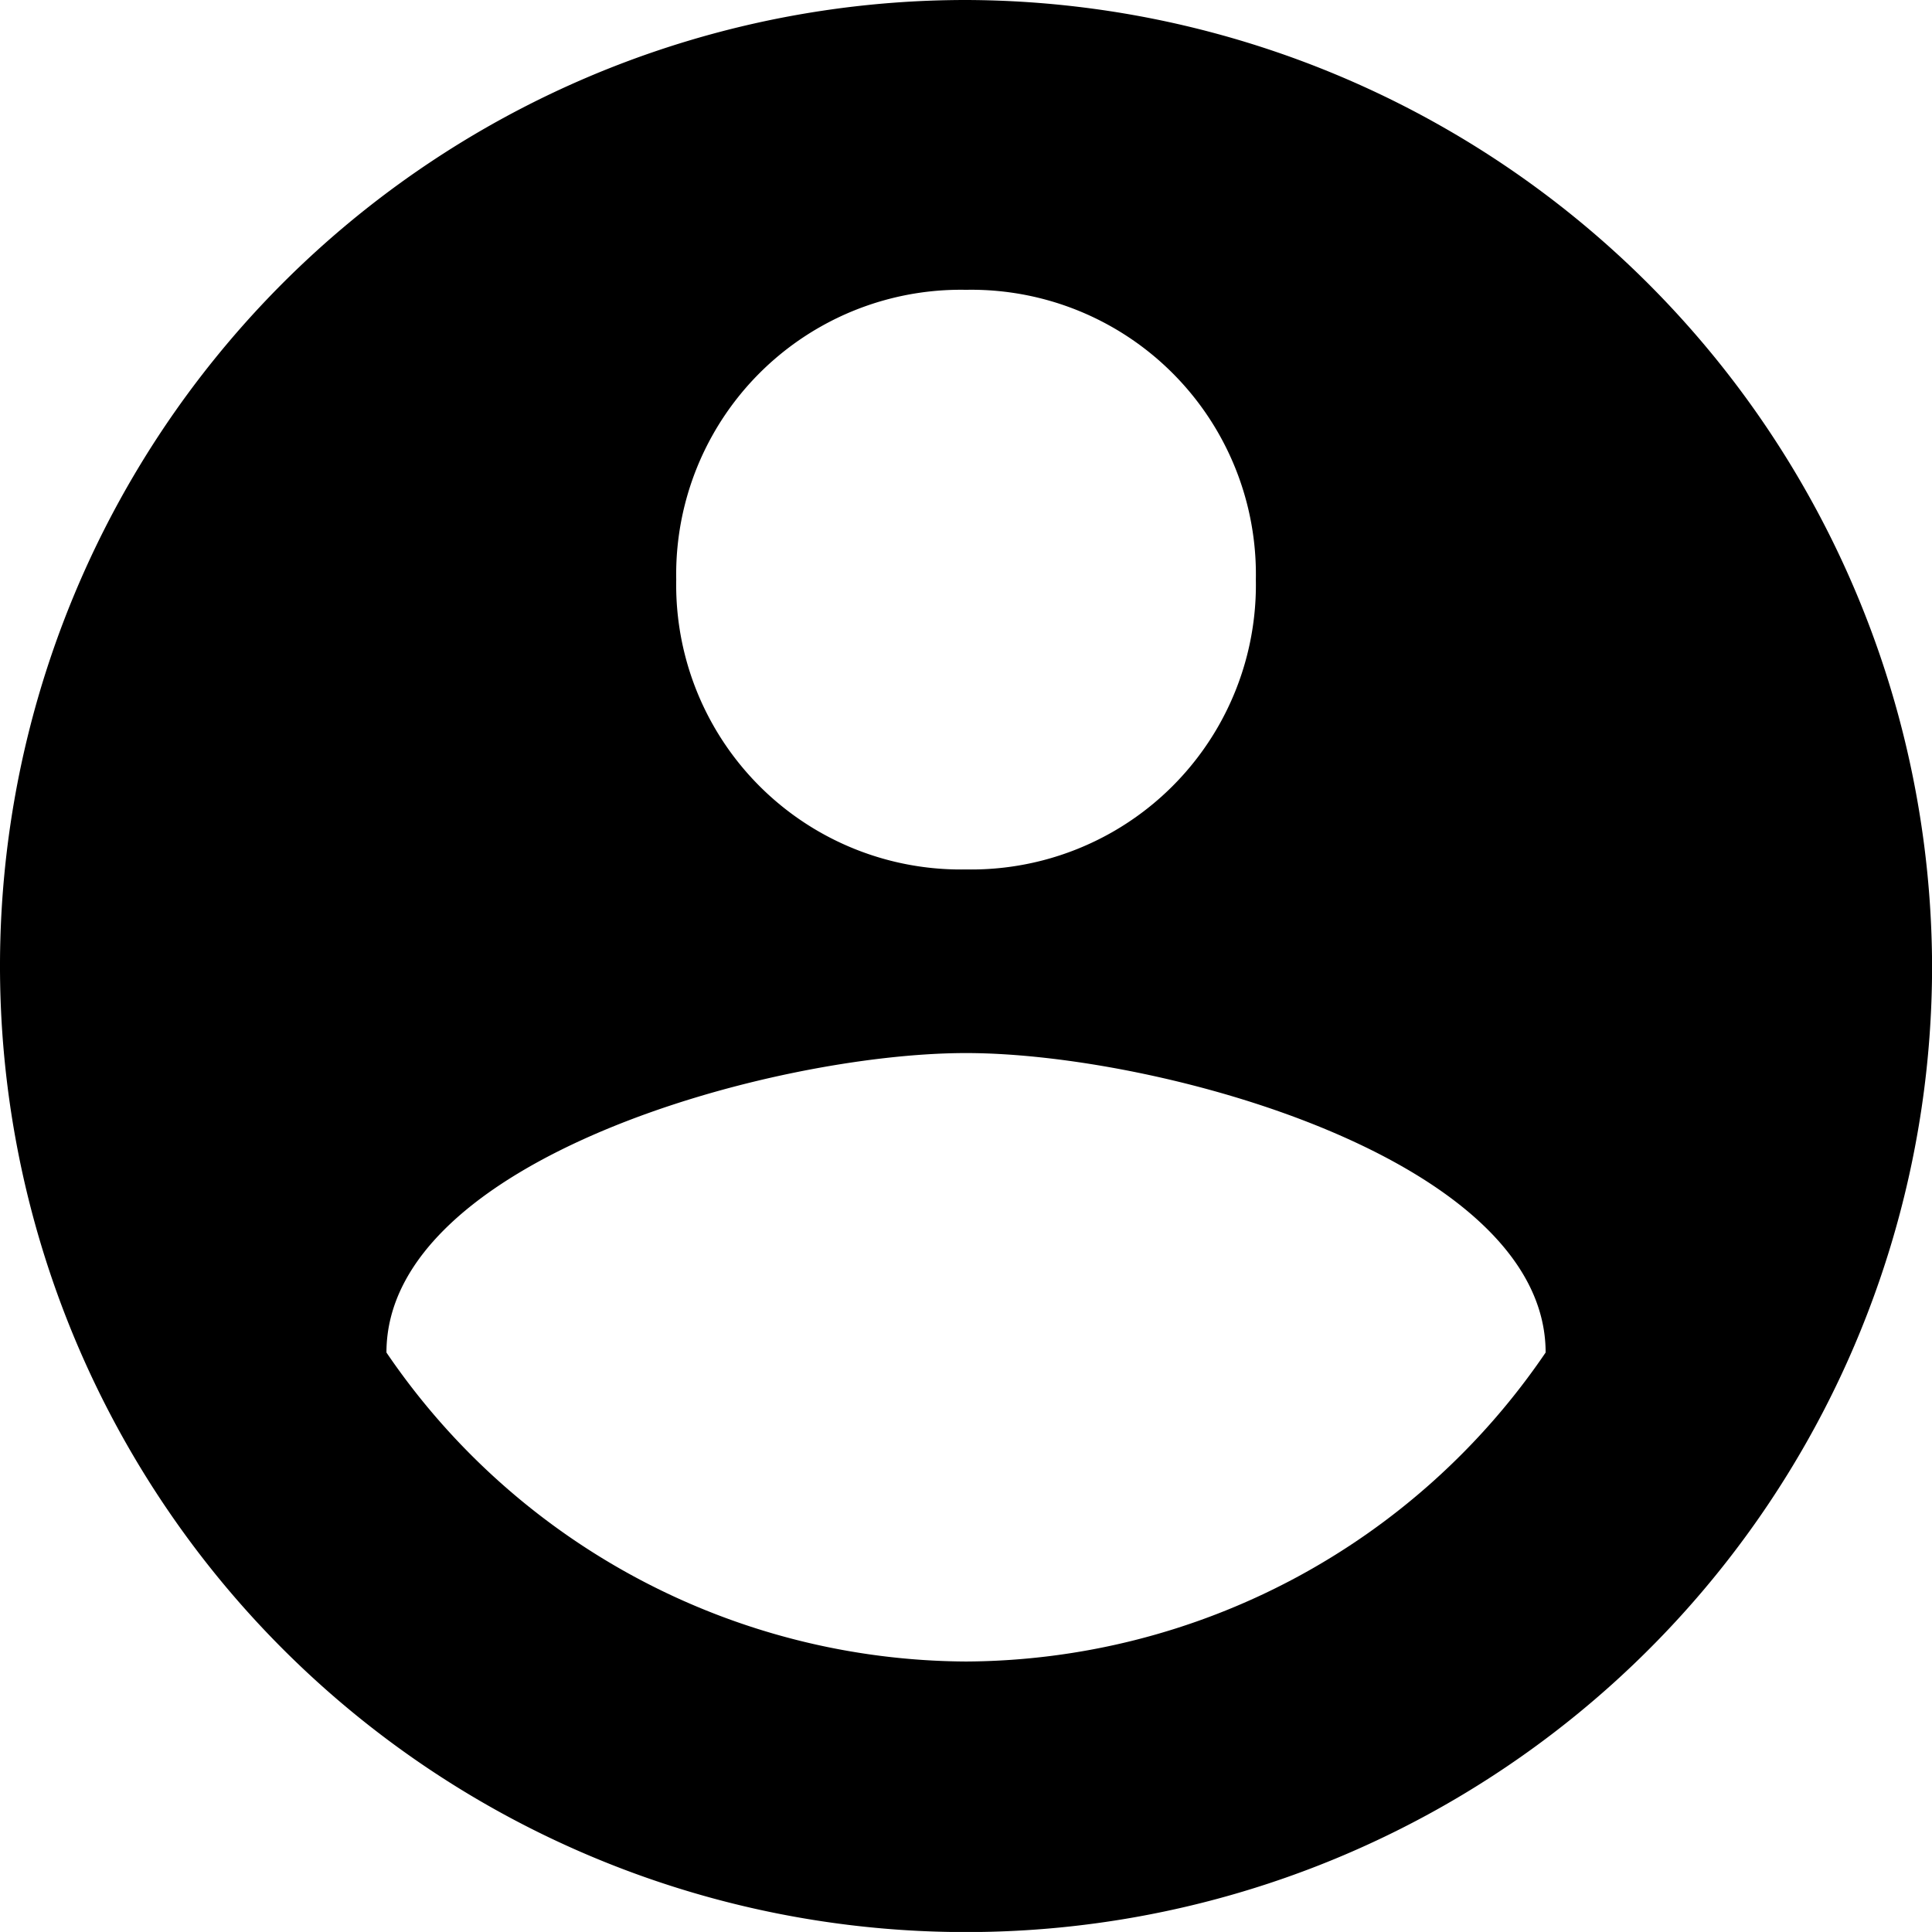 <svg xmlns="http://www.w3.org/2000/svg" width="49.398" height="49.397" viewBox="0 0 49.398 49.397"><g transform="translate(0 0)"><g transform="translate(0 0)"><path d="M24.7,0A24.7,24.7,0,1,0,49.4,24.7,24.771,24.771,0,0,0,24.7,0Zm0,7.41a7.277,7.277,0,0,1,7.41,7.41,7.277,7.277,0,0,1-7.41,7.41,7.277,7.277,0,0,1-7.41-7.41A7.277,7.277,0,0,1,24.7,7.41Zm0,35.072a18.019,18.019,0,0,1-14.819-7.9c0-4.94,9.88-7.657,14.819-7.657s14.819,2.717,14.819,7.657A18.019,18.019,0,0,1,24.7,42.482Z" transform="translate(0 0)"/></g></g></svg>